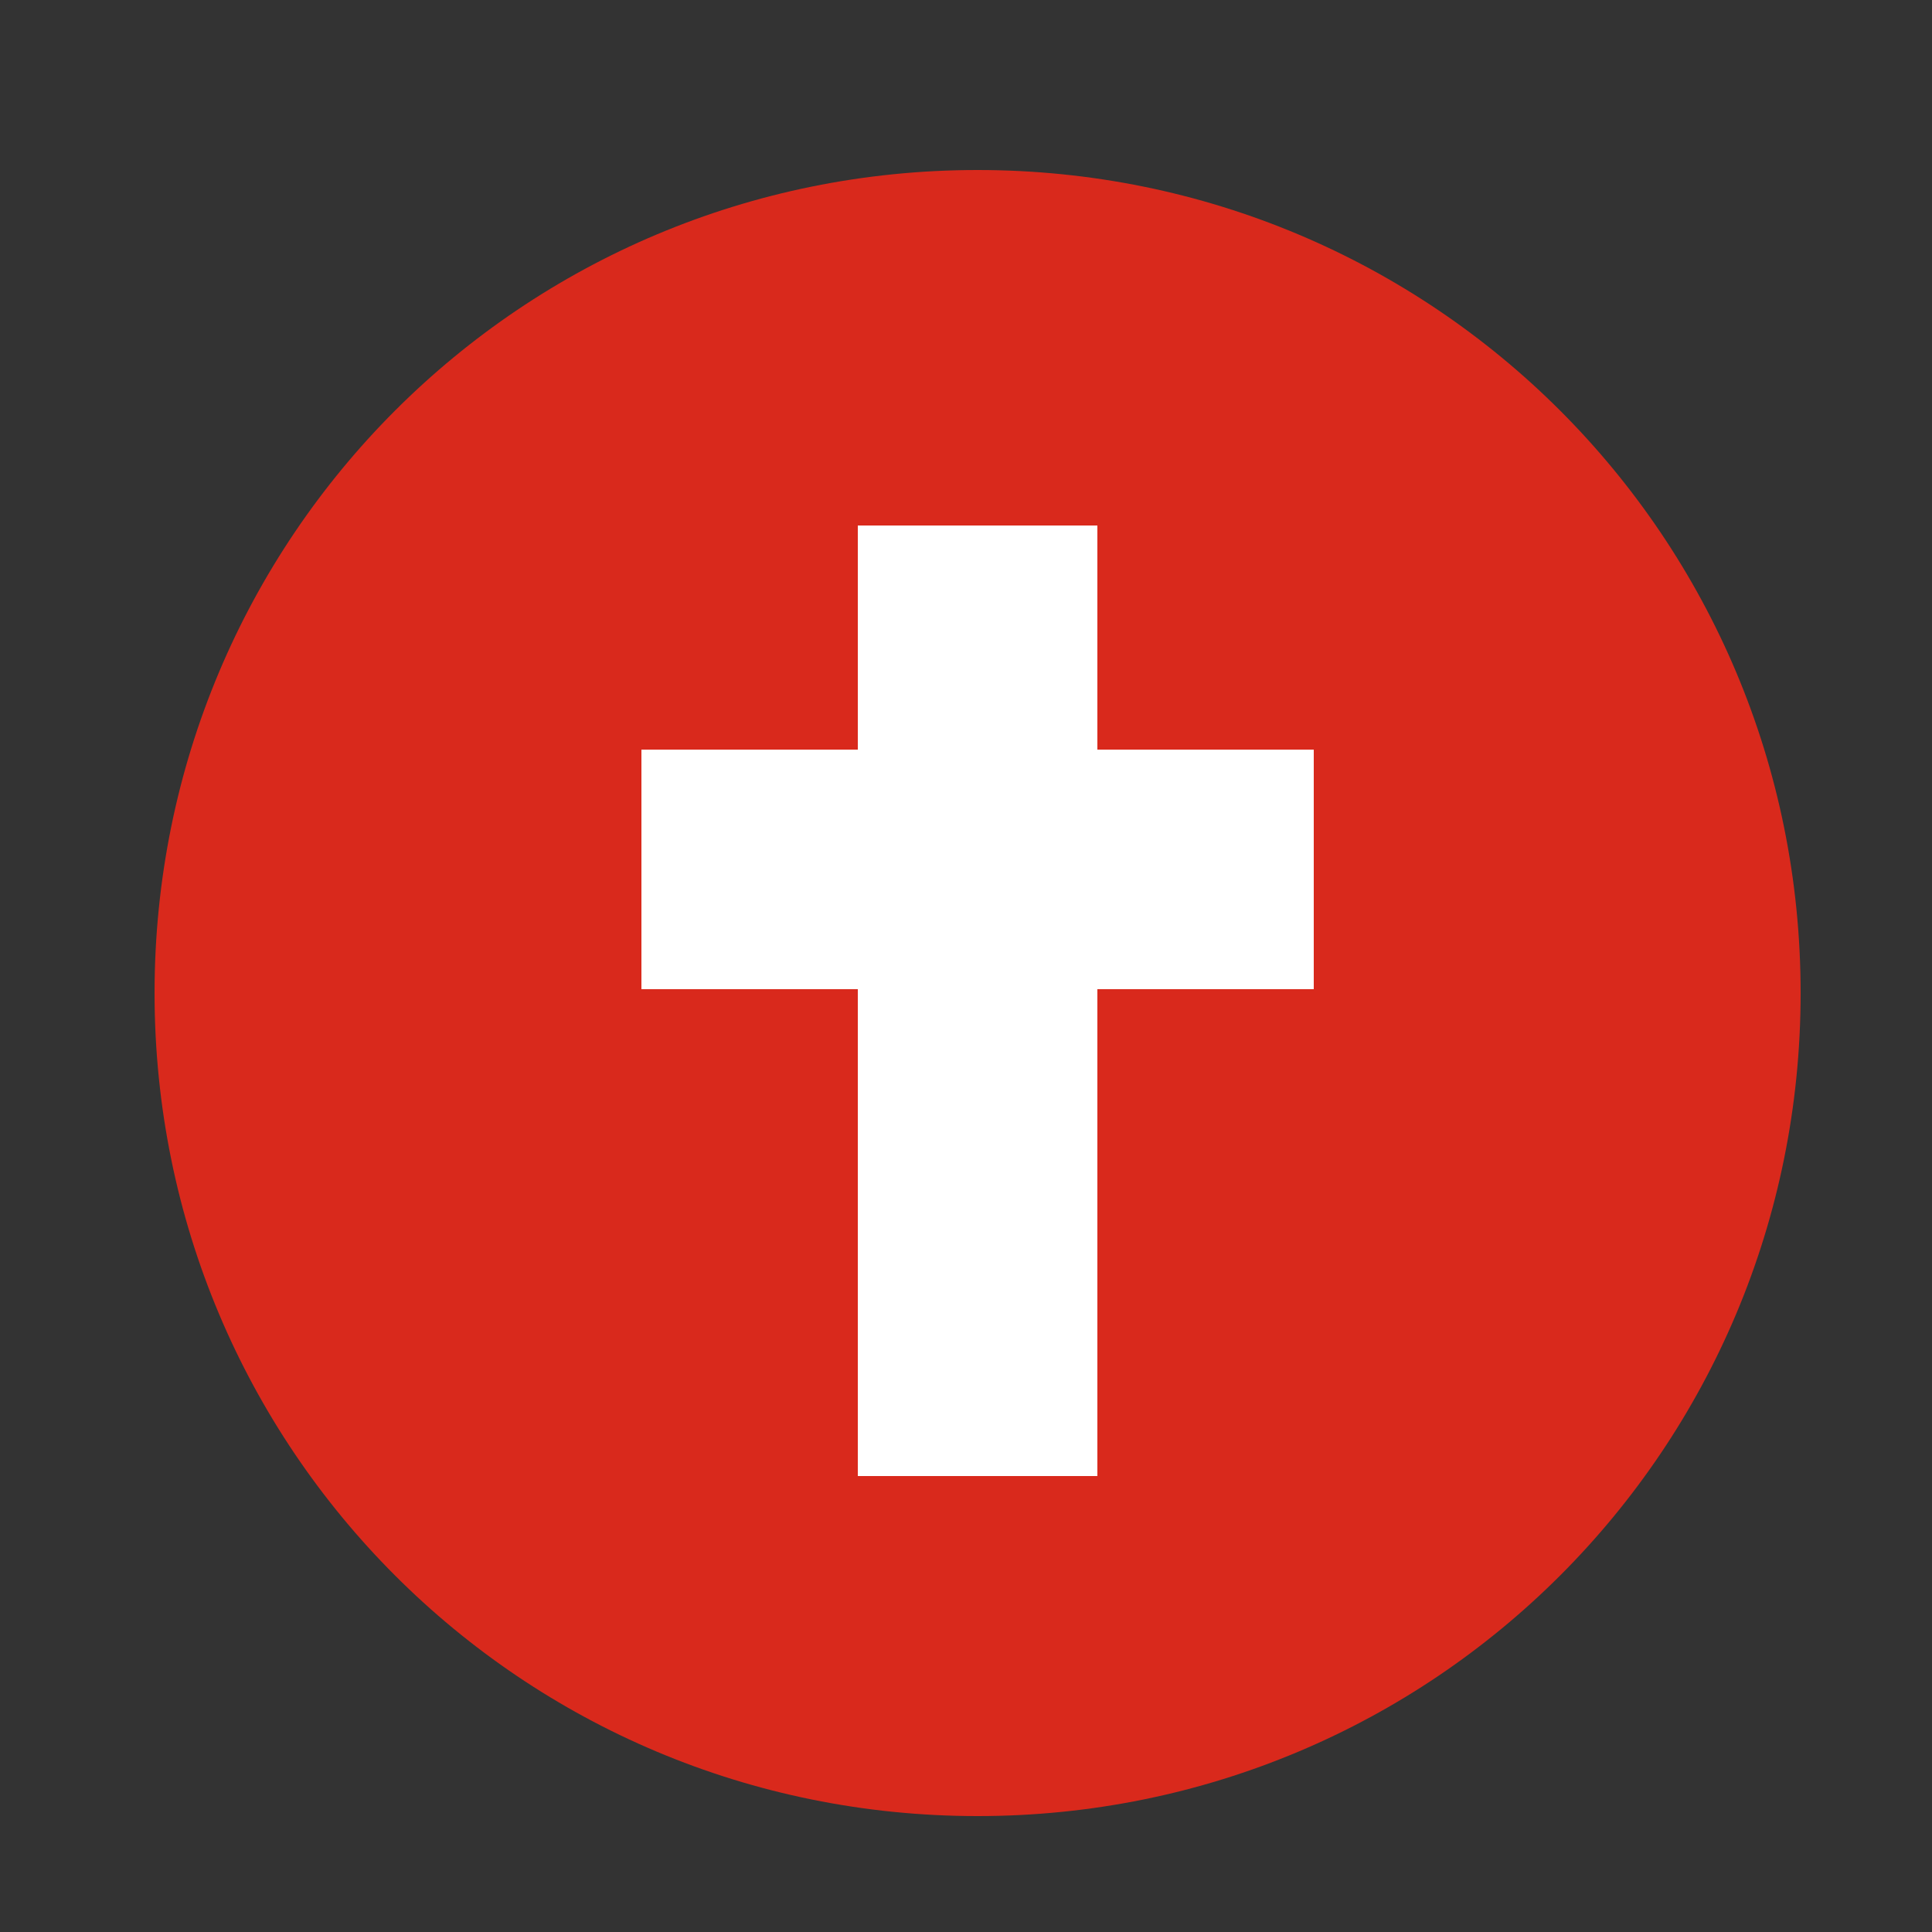 <?xml version="1.0" encoding="utf-8"?>
<!-- Generator: Adobe Illustrator 19.0.1, SVG Export Plug-In . SVG Version: 6.00 Build 0)  -->
<svg version="1.1" id="Layer_1" xmlns="http://www.w3.org/2000/svg" xmlns:xlink="http://www.w3.org/1999/xlink" x="0px" y="0px"
	 viewBox="0 0 50 50" style="enable-background:new 0 0 50 50;" xml:space="preserve">
<rect x="0" y="0" width="50" height="50" fill="#333333" stroke="none"/>
<style type="text/css">
	.st0{clip-path:url(#SVGID_2_);fill:#D9291C;}
	.st1{fill:#FFFFFF;}
</style>
<g>
	<defs>
		<rect id="SVGID_1_" x="4" y="4.4" width="42.6" height="42.6"/>
	</defs>
	<clipPath id="SVGID_2_">
		<use xlink:href="#SVGID_1_"  style="overflow:visible;"/>
	</clipPath>
	<path class="st0" d="M25.3,47c11.8,0,21.3-9.5,21.3-21.3S37.1,4.4,25.3,4.4S4,13.9,4,25.7S13.5,47,25.3,47"/>
</g>
<polygon class="st1" points="34,19.4 28.4,19.4 28.4,13.6 22.2,13.6 22.2,19.4 16.6,19.4 16.6,25.6 22.2,25.6 22.2,38.2 28.4,38.2 
	28.4,25.6 34,25.6 "/>
</svg>
